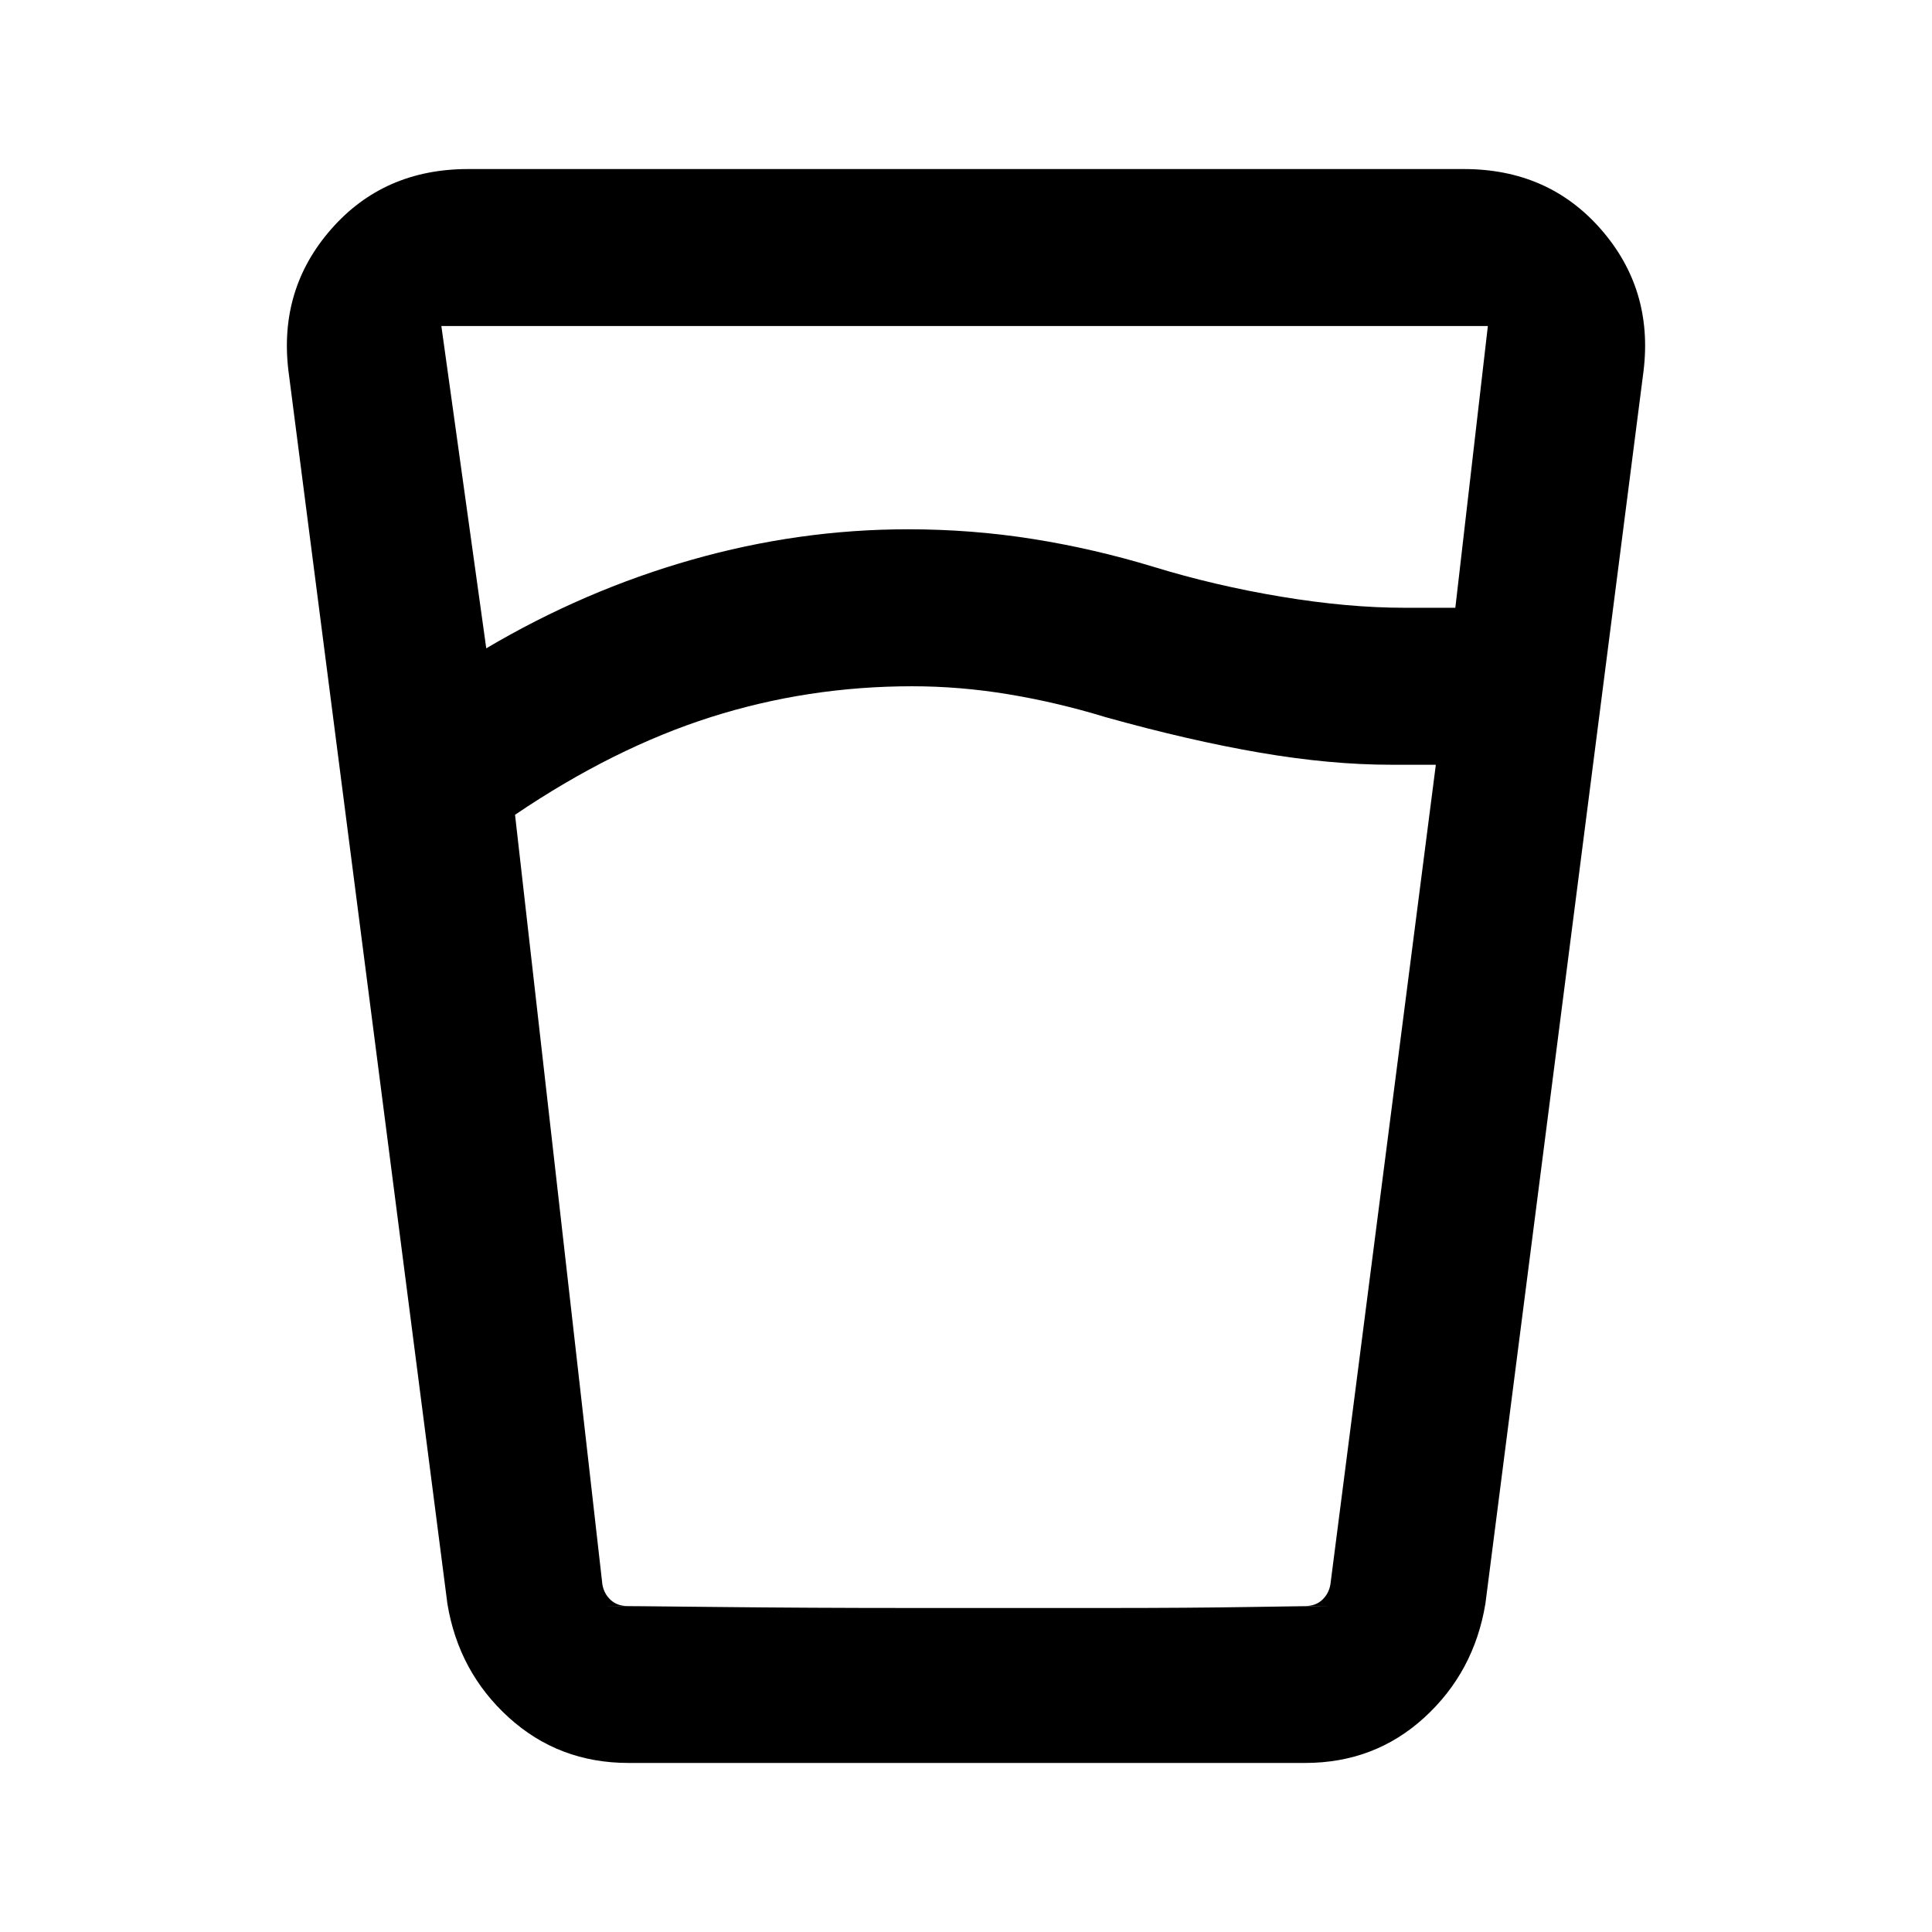 <svg xmlns="http://www.w3.org/2000/svg" height="20" viewBox="0 -960 960 960" width="20"><path d="M453.23-619q-51.77 0-99.96 15.31-48.19 15.3-97.35 48.54l43.39 382.38q.77 4.62 4.04 7.69 3.27 3.08 8.27 3.08h337.15q5 0 8.27-3.08 3.27-3.07 4.04-7.69L713.46-580h-22.15q-30.23 0-65.23-6t-76.62-17.62Q525.31-611 501.18-615q-24.13-4-47.95-4Zm-211.61-18.85q48.61-28.76 101.94-43.96Q396.89-697 451.15-697q31.7 0 62 4.81 30.31 4.81 59.93 13.81 30.54 9.38 63.61 14.88 33.08 5.5 61.23 5.5h25.23l16.16-140h-520l22.31 160.15ZM312.29-84q-34.6 0-59.48-22.58-24.89-22.58-30.5-56.5l-79-612.77q-4.85-40.55 21.31-70.35 26.15-29.8 68-29.8h494.76q41.85 0 68 29.8 26.16 29.8 21.31 70.35l-78.61 612.77q-5.62 33.92-30.31 56.5Q683.08-84 648.49-84h-336.2Zm140.94-77h96.23q41.62 0 71.92-.5 30.31-.5 39.7-.5H299.31q11.38 0 56.77.5 45.38.5 97.15.5Z"/></svg>